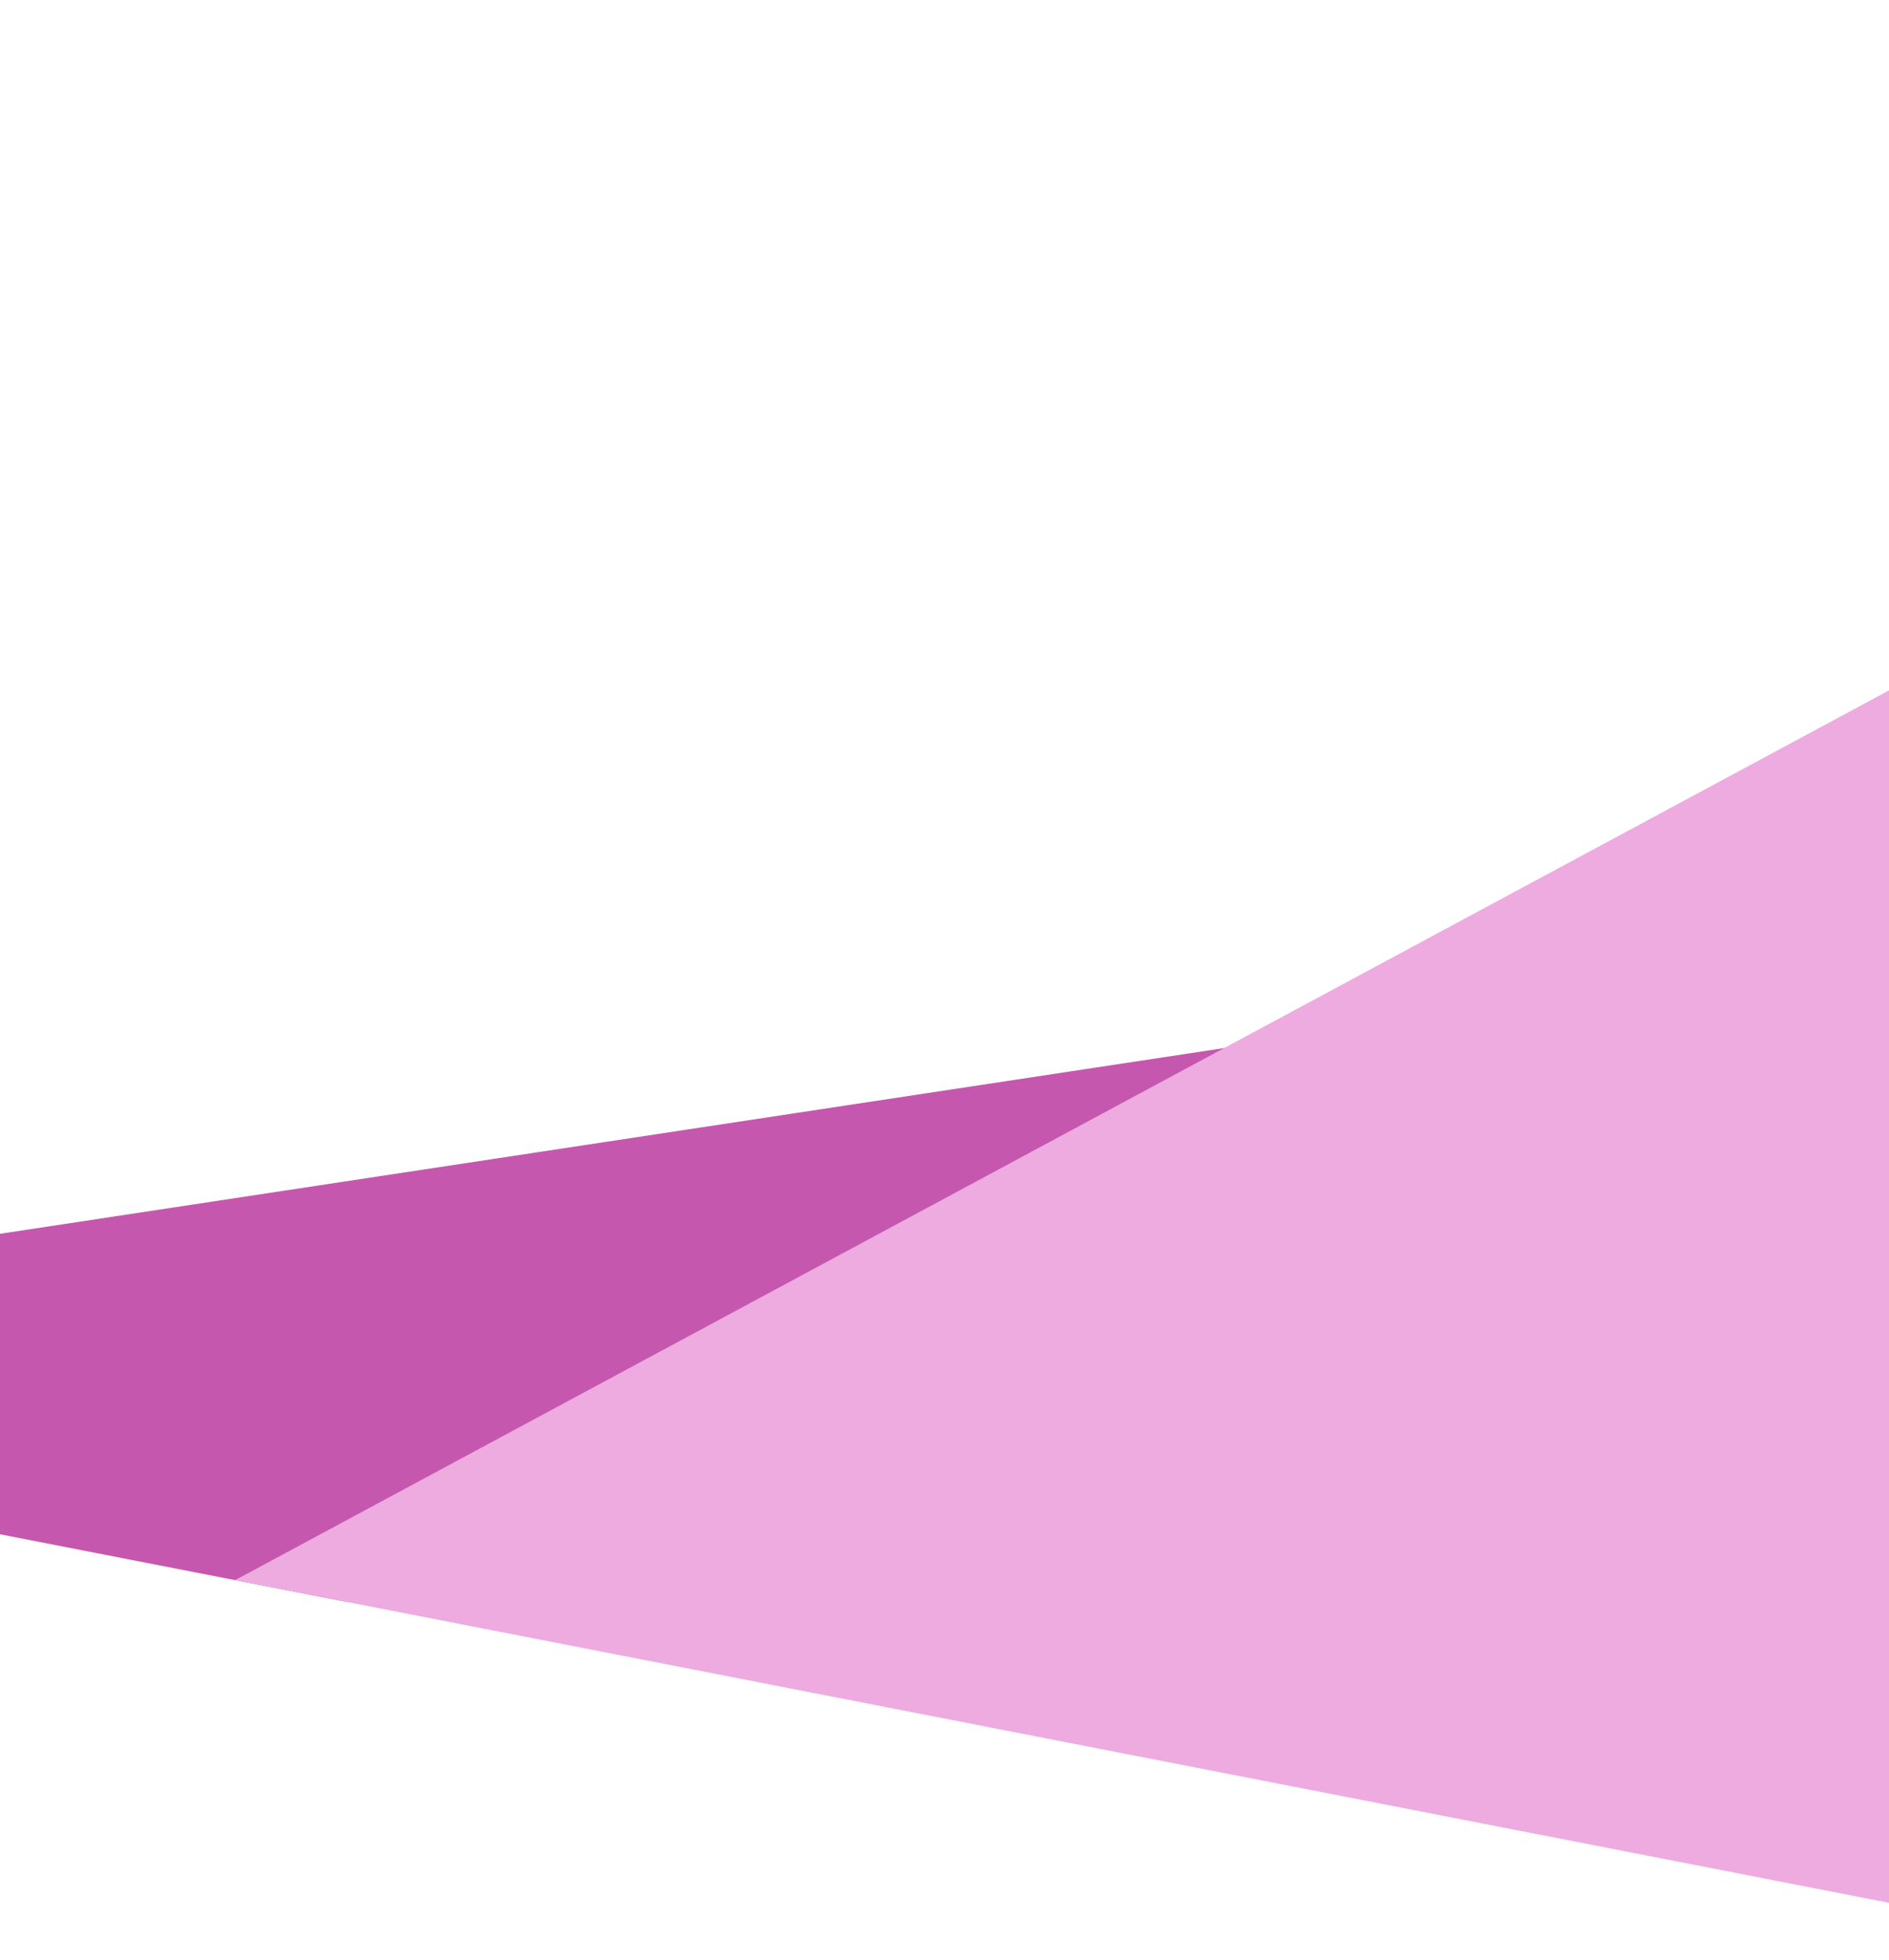 <svg width="375" height="389" viewBox="0 0 375 389" fill="none" xmlns="http://www.w3.org/2000/svg">
<path d="M299.274 199.449L68.902 317.905L-172 270.923L299.274 199.449Z" fill="#C558AE"/>
<path d="M46.674 313.57L429.496 388.229L490.615 74.832L46.674 313.57Z" fill="#EDABDF"/>
</svg>
